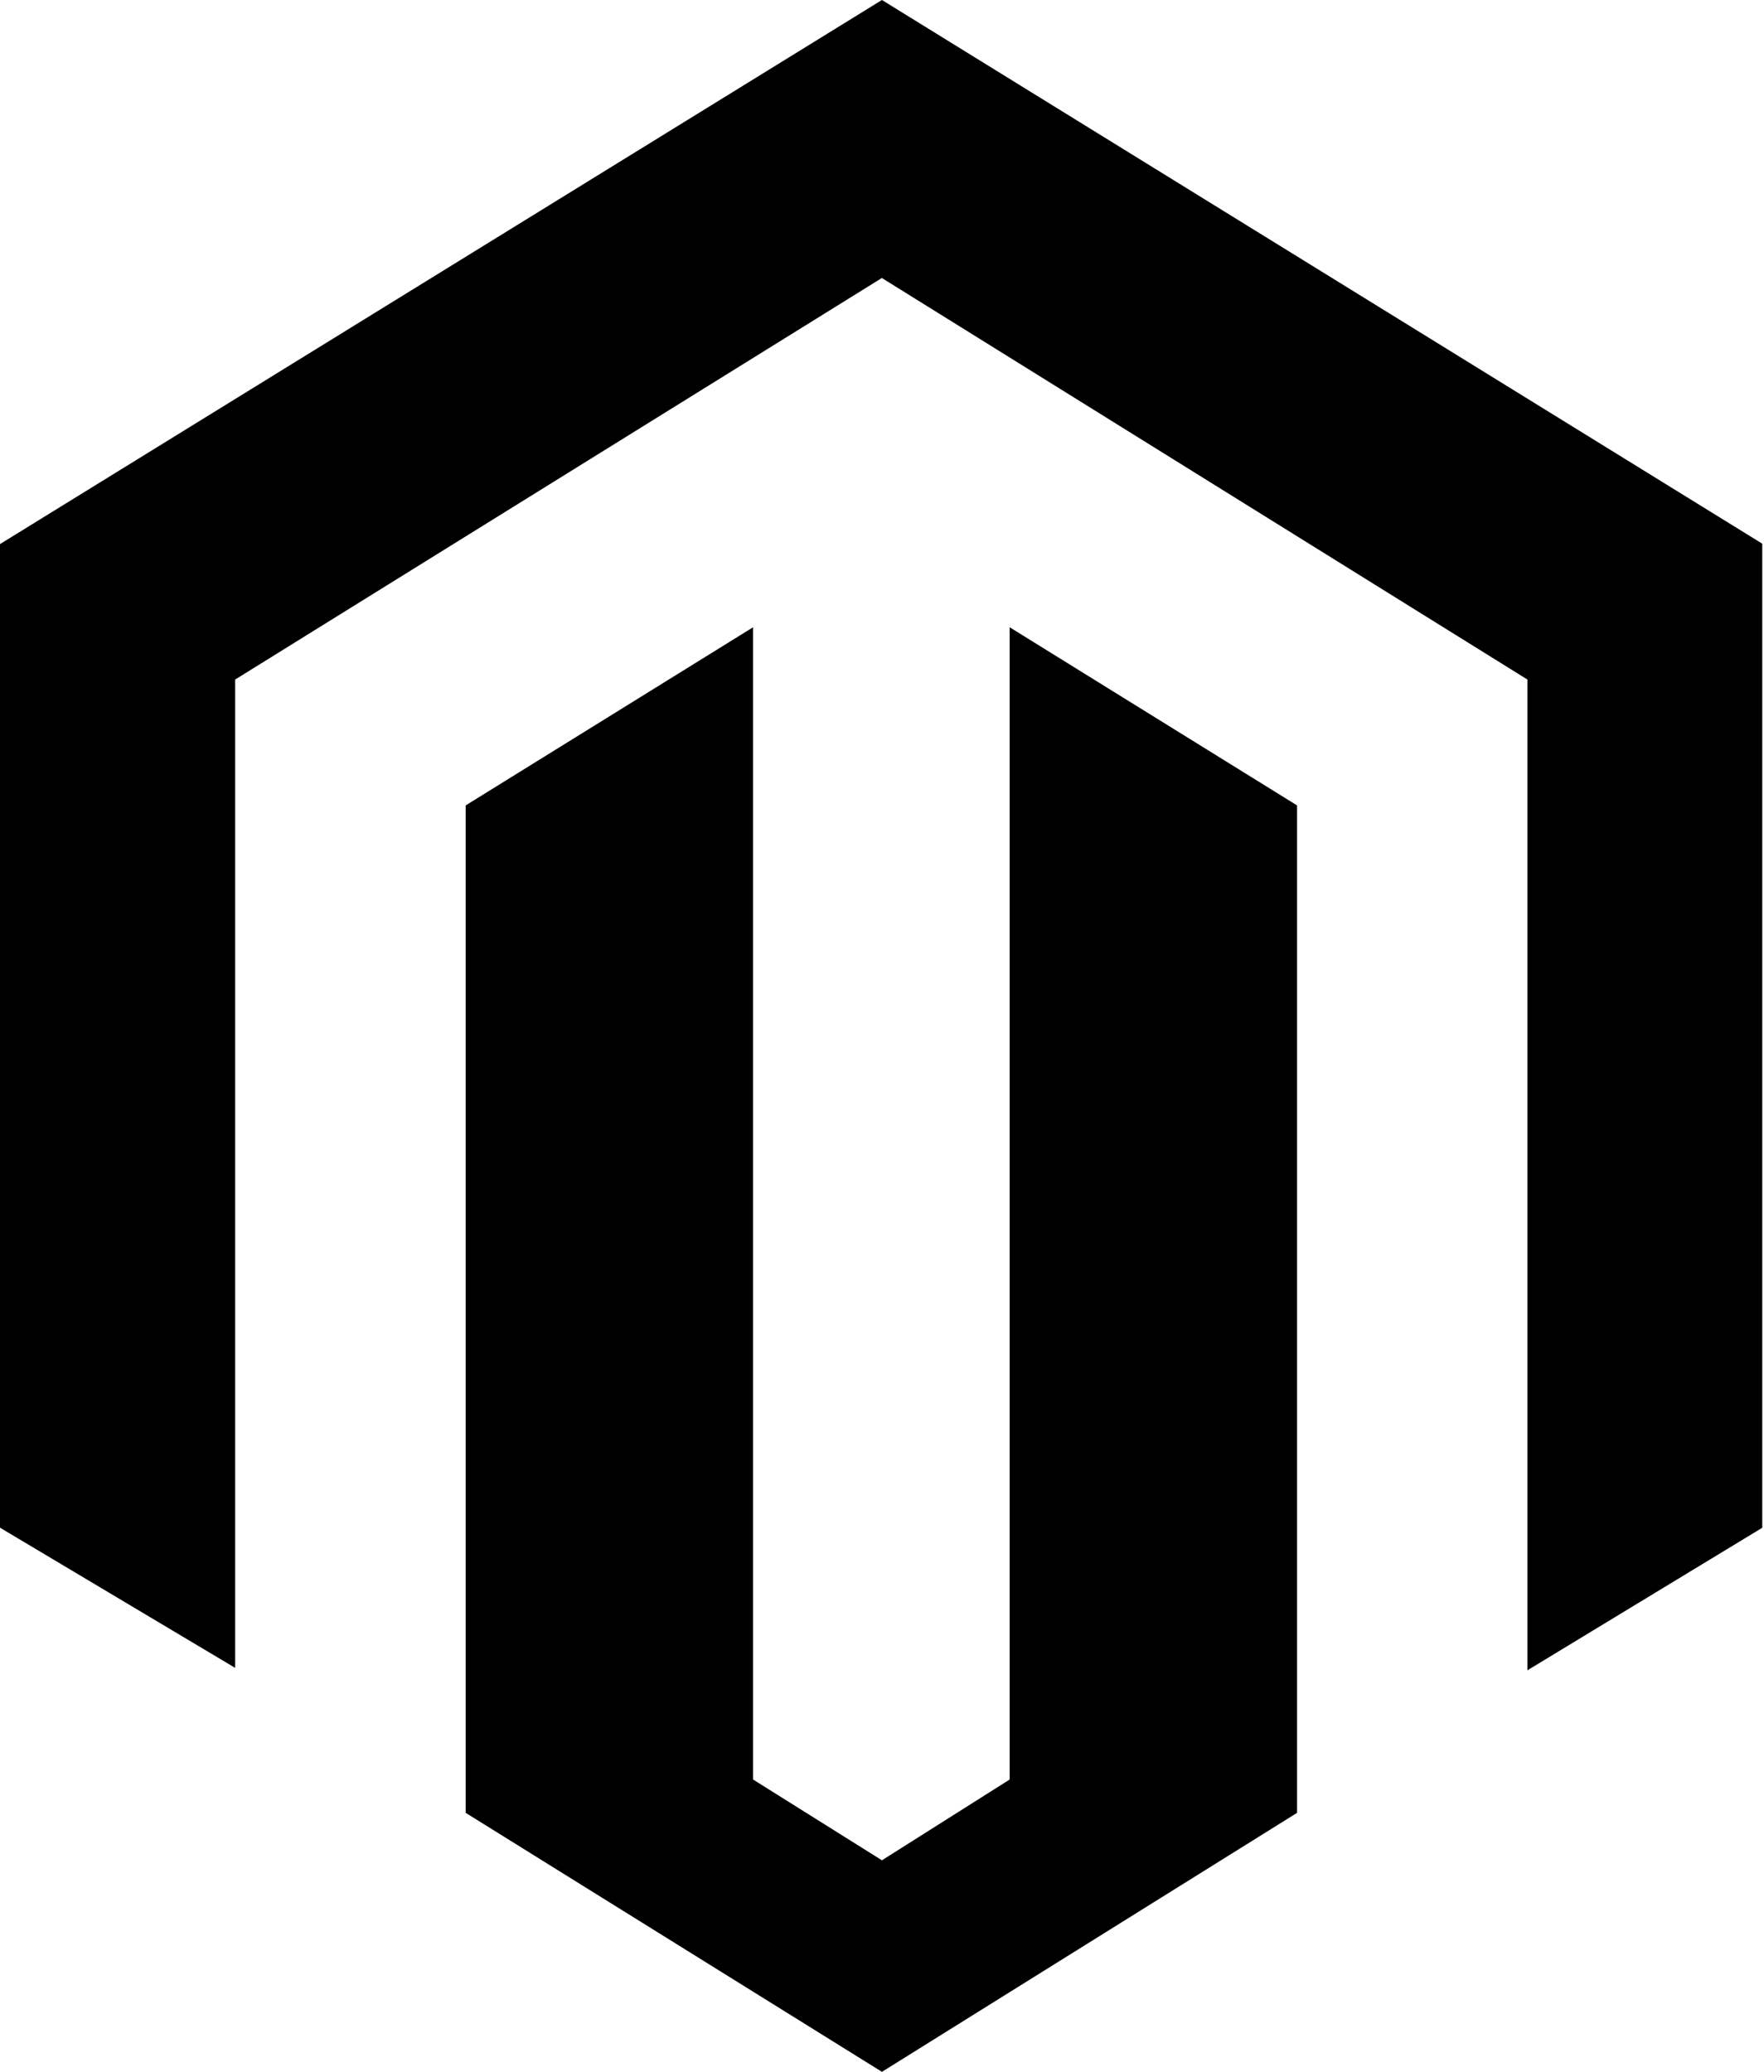 <svg xmlns="http://www.w3.org/2000/svg" width="436" height="512"><path d="M435.569 134.356 217.983 0 0 134.455v243.07l58.124 34.647V167.93l159.84-99.23 159.56 99.231V412.77l58.045-35.224v-243.19zm-186.02 305.407-31.566 19.958-31.845-19.958V155.009l-71.044 44.03v248.954L217.984 512l102.61-64.007V199.039l-71.044-44.03v284.754z"/></svg>